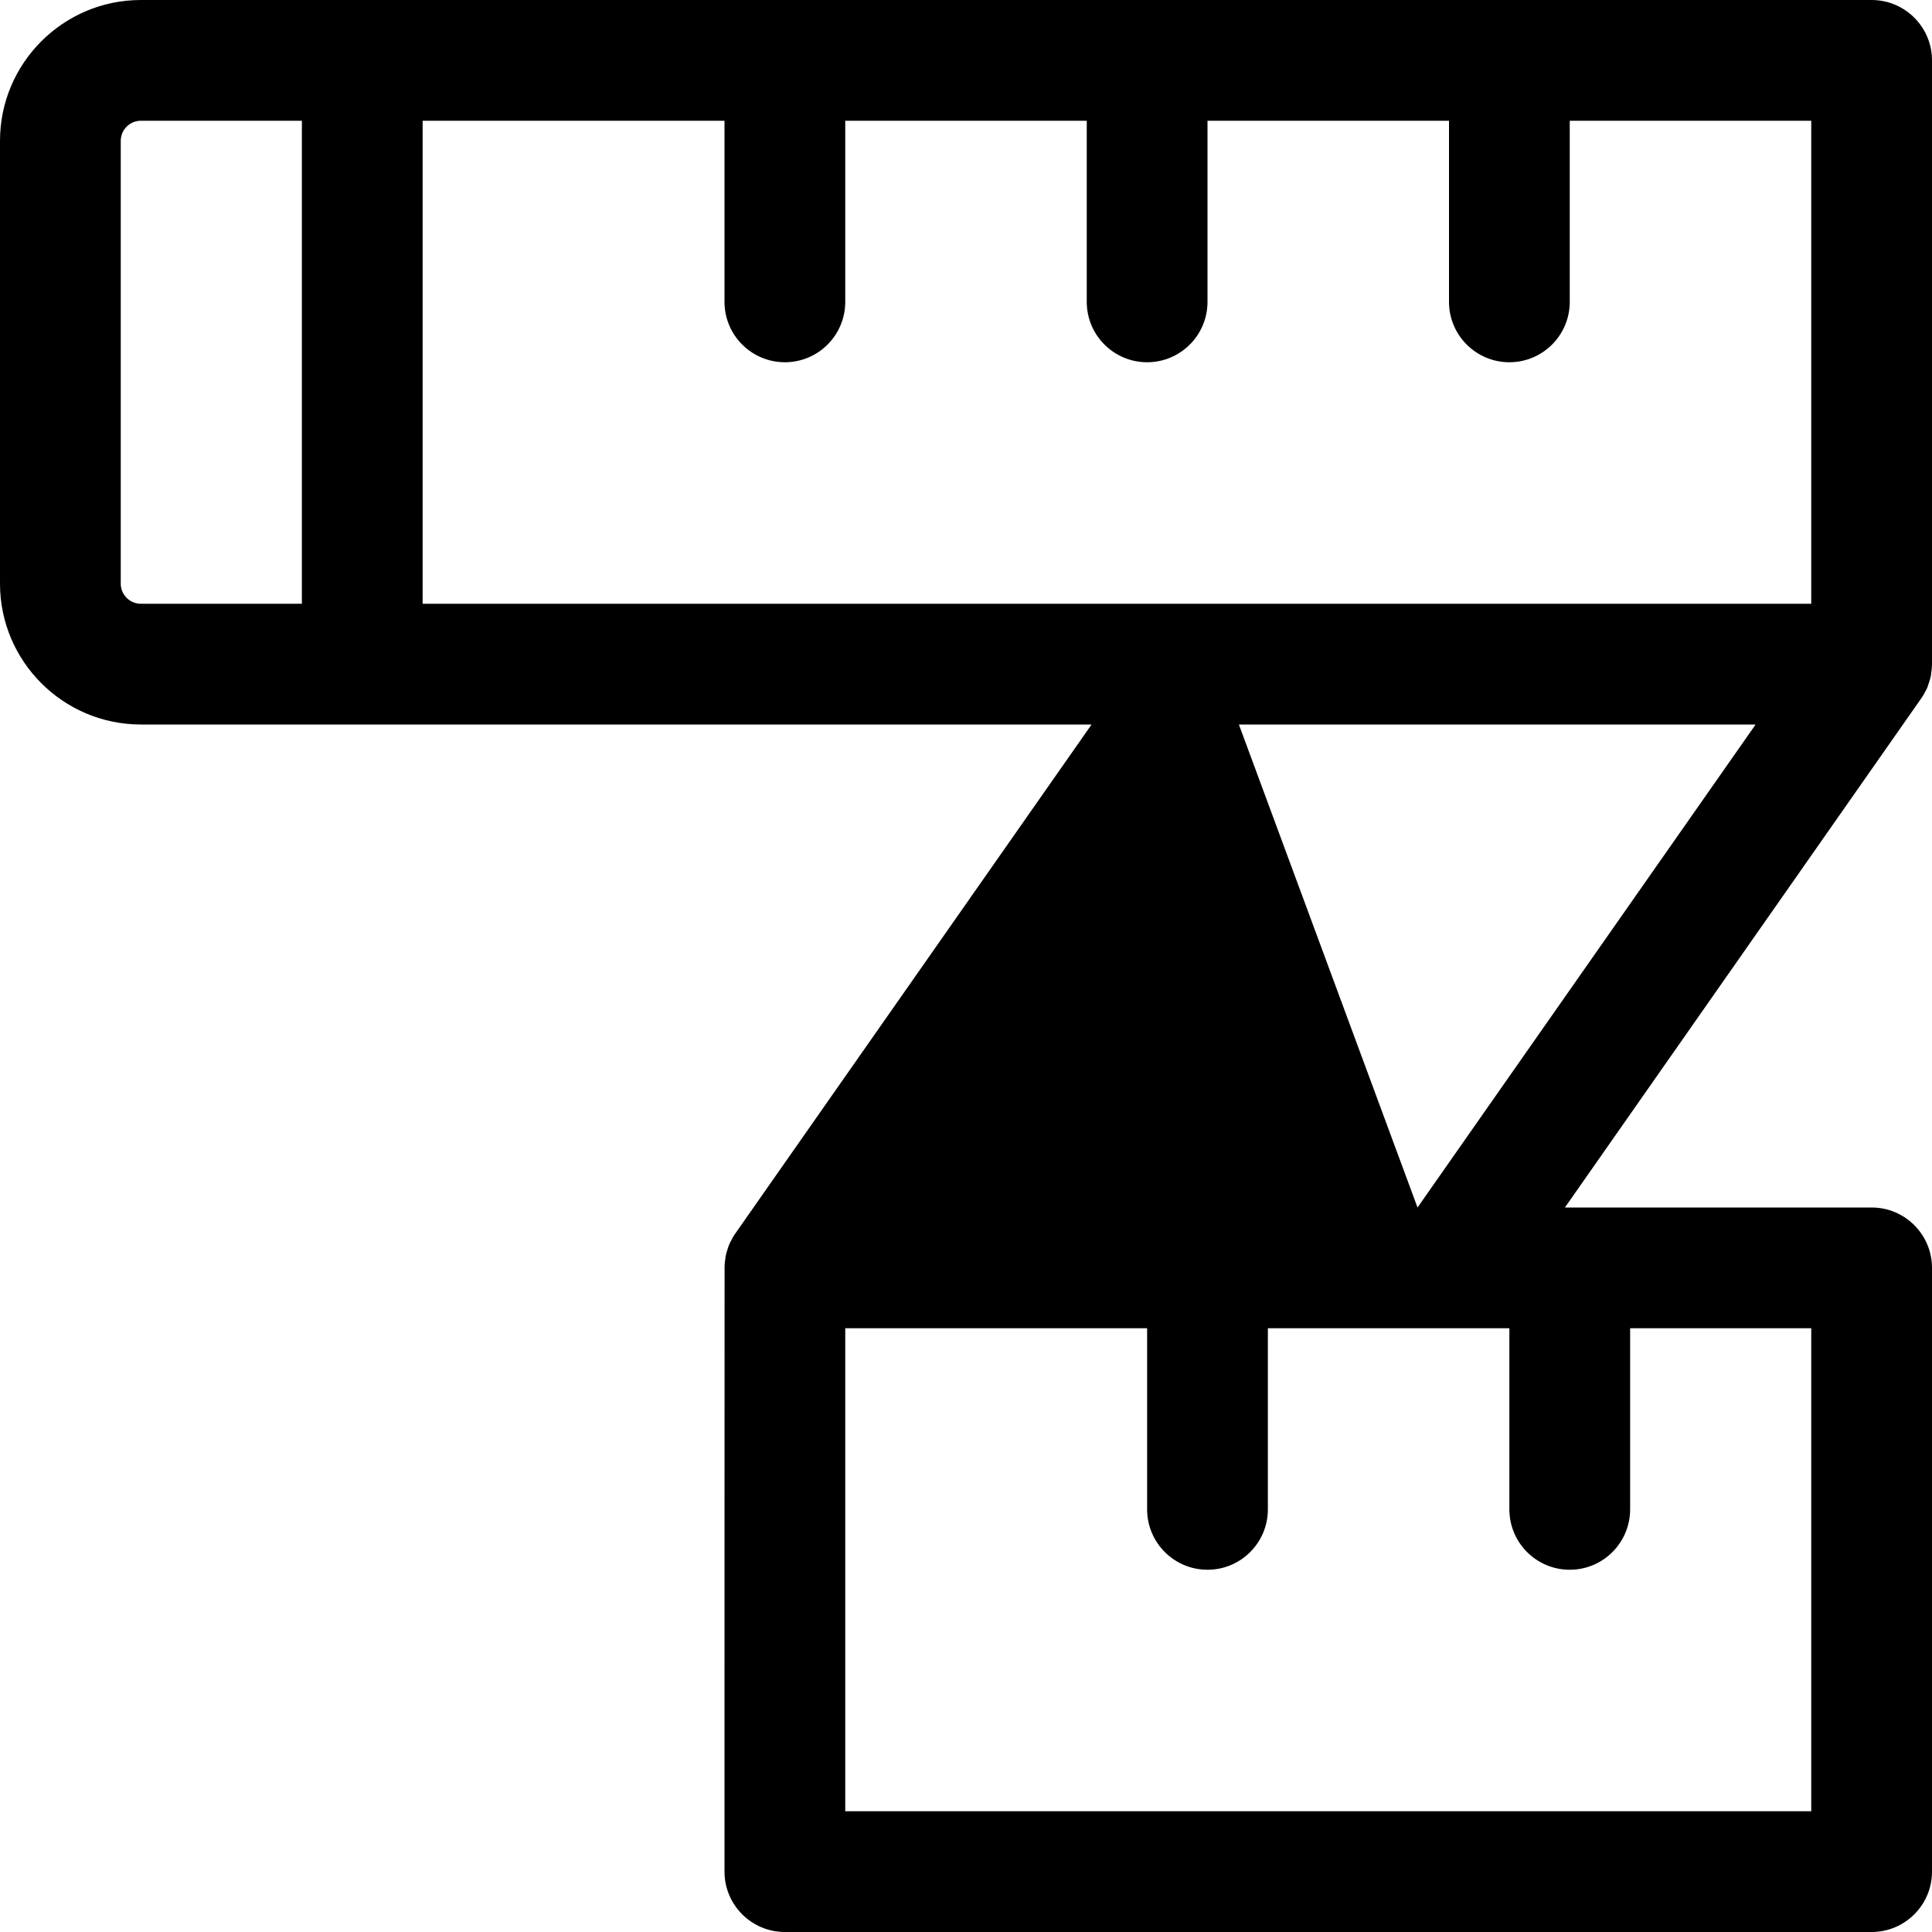 <?xml version="1.0" encoding="utf-8"?>
<!-- Generator: Adobe Illustrator 22.1.0, SVG Export Plug-In . SVG Version: 6.00 Build 0)  -->
<svg version="1.1" id="Regular" xmlns="http://www.w3.org/2000/svg" xmlns:xlink="http://www.w3.org/1999/xlink" x="0px" y="0px"
	 viewBox="0 0 24 24" style="enable-background:new 0 0 24 24;" xml:space="preserve">
<title>clothes-design-tape-measure</title>
<g>
	<path d="M9.75,24C9.336,24,9,23.664,9,23.25c0,0,0-7.515,0.001-7.522c0.001-0.033,0.005-0.065,0.01-0.097
		c0.001-0.014,0.001-0.016,0.004-0.03c0.006-0.031,0.014-0.056,0.023-0.082c0.006-0.022,0.013-0.043,0.022-0.063
		c0.006-0.015,0.021-0.043,0.029-0.057c0.009-0.018,0.02-0.038,0.032-0.057C9.122,15.34,13.56,9,13.56,9H1.75
		C0.785,9,0,8.215,0,7.25v-5.5C0,0.785,0.785,0,1.75,0h21.5C23.664,0,24,0.336,24,0.75v7.5c0,0.009,0,0.018-0.001,0.026
		c-0.001,0.03-0.005,0.058-0.009,0.086c-0.001,0.016-0.003,0.027-0.006,0.043c-0.004,0.021-0.011,0.043-0.018,0.064
		c-0.009,0.03-0.016,0.051-0.024,0.072c-0.007,0.016-0.02,0.041-0.029,0.056c-0.006,0.013-0.02,0.039-0.038,0.066
		C23.873,8.667,19.44,15,19.44,15h3.81c0.414,0,0.75,0.336,0.75,0.75v7.5c0,0.414-0.336,0.75-0.75,0.75H9.75z M22.5,22.5v-6h-2.25
		v2.25c0,0.414-0.336,0.75-0.75,0.75s-0.75-0.336-0.75-0.75V16.5h-3v2.25c0,0.414-0.336,0.75-0.75,0.75s-0.75-0.336-0.75-0.75V16.5
		H10.5v6H22.5z M17.609,15l4.2-6h-6.419L17.609,15z M22.5,7.5v-6h-3v2.25c0,0.414-0.336,0.75-0.75,0.75S18,4.164,18,3.75V1.5h-3
		v2.25c0,0.414-0.336,0.75-0.75,0.75S13.5,4.164,13.5,3.75V1.5h-3v2.25c0,0.414-0.336,0.75-0.75,0.75S9,4.164,9,3.75V1.5H5.25v6
		H22.5z M1.75,1.5C1.612,1.5,1.5,1.612,1.5,1.75v5.5c0,0.138,0.112,0.25,0.25,0.25h2v-6H1.75z"/>
</g>
</svg>
